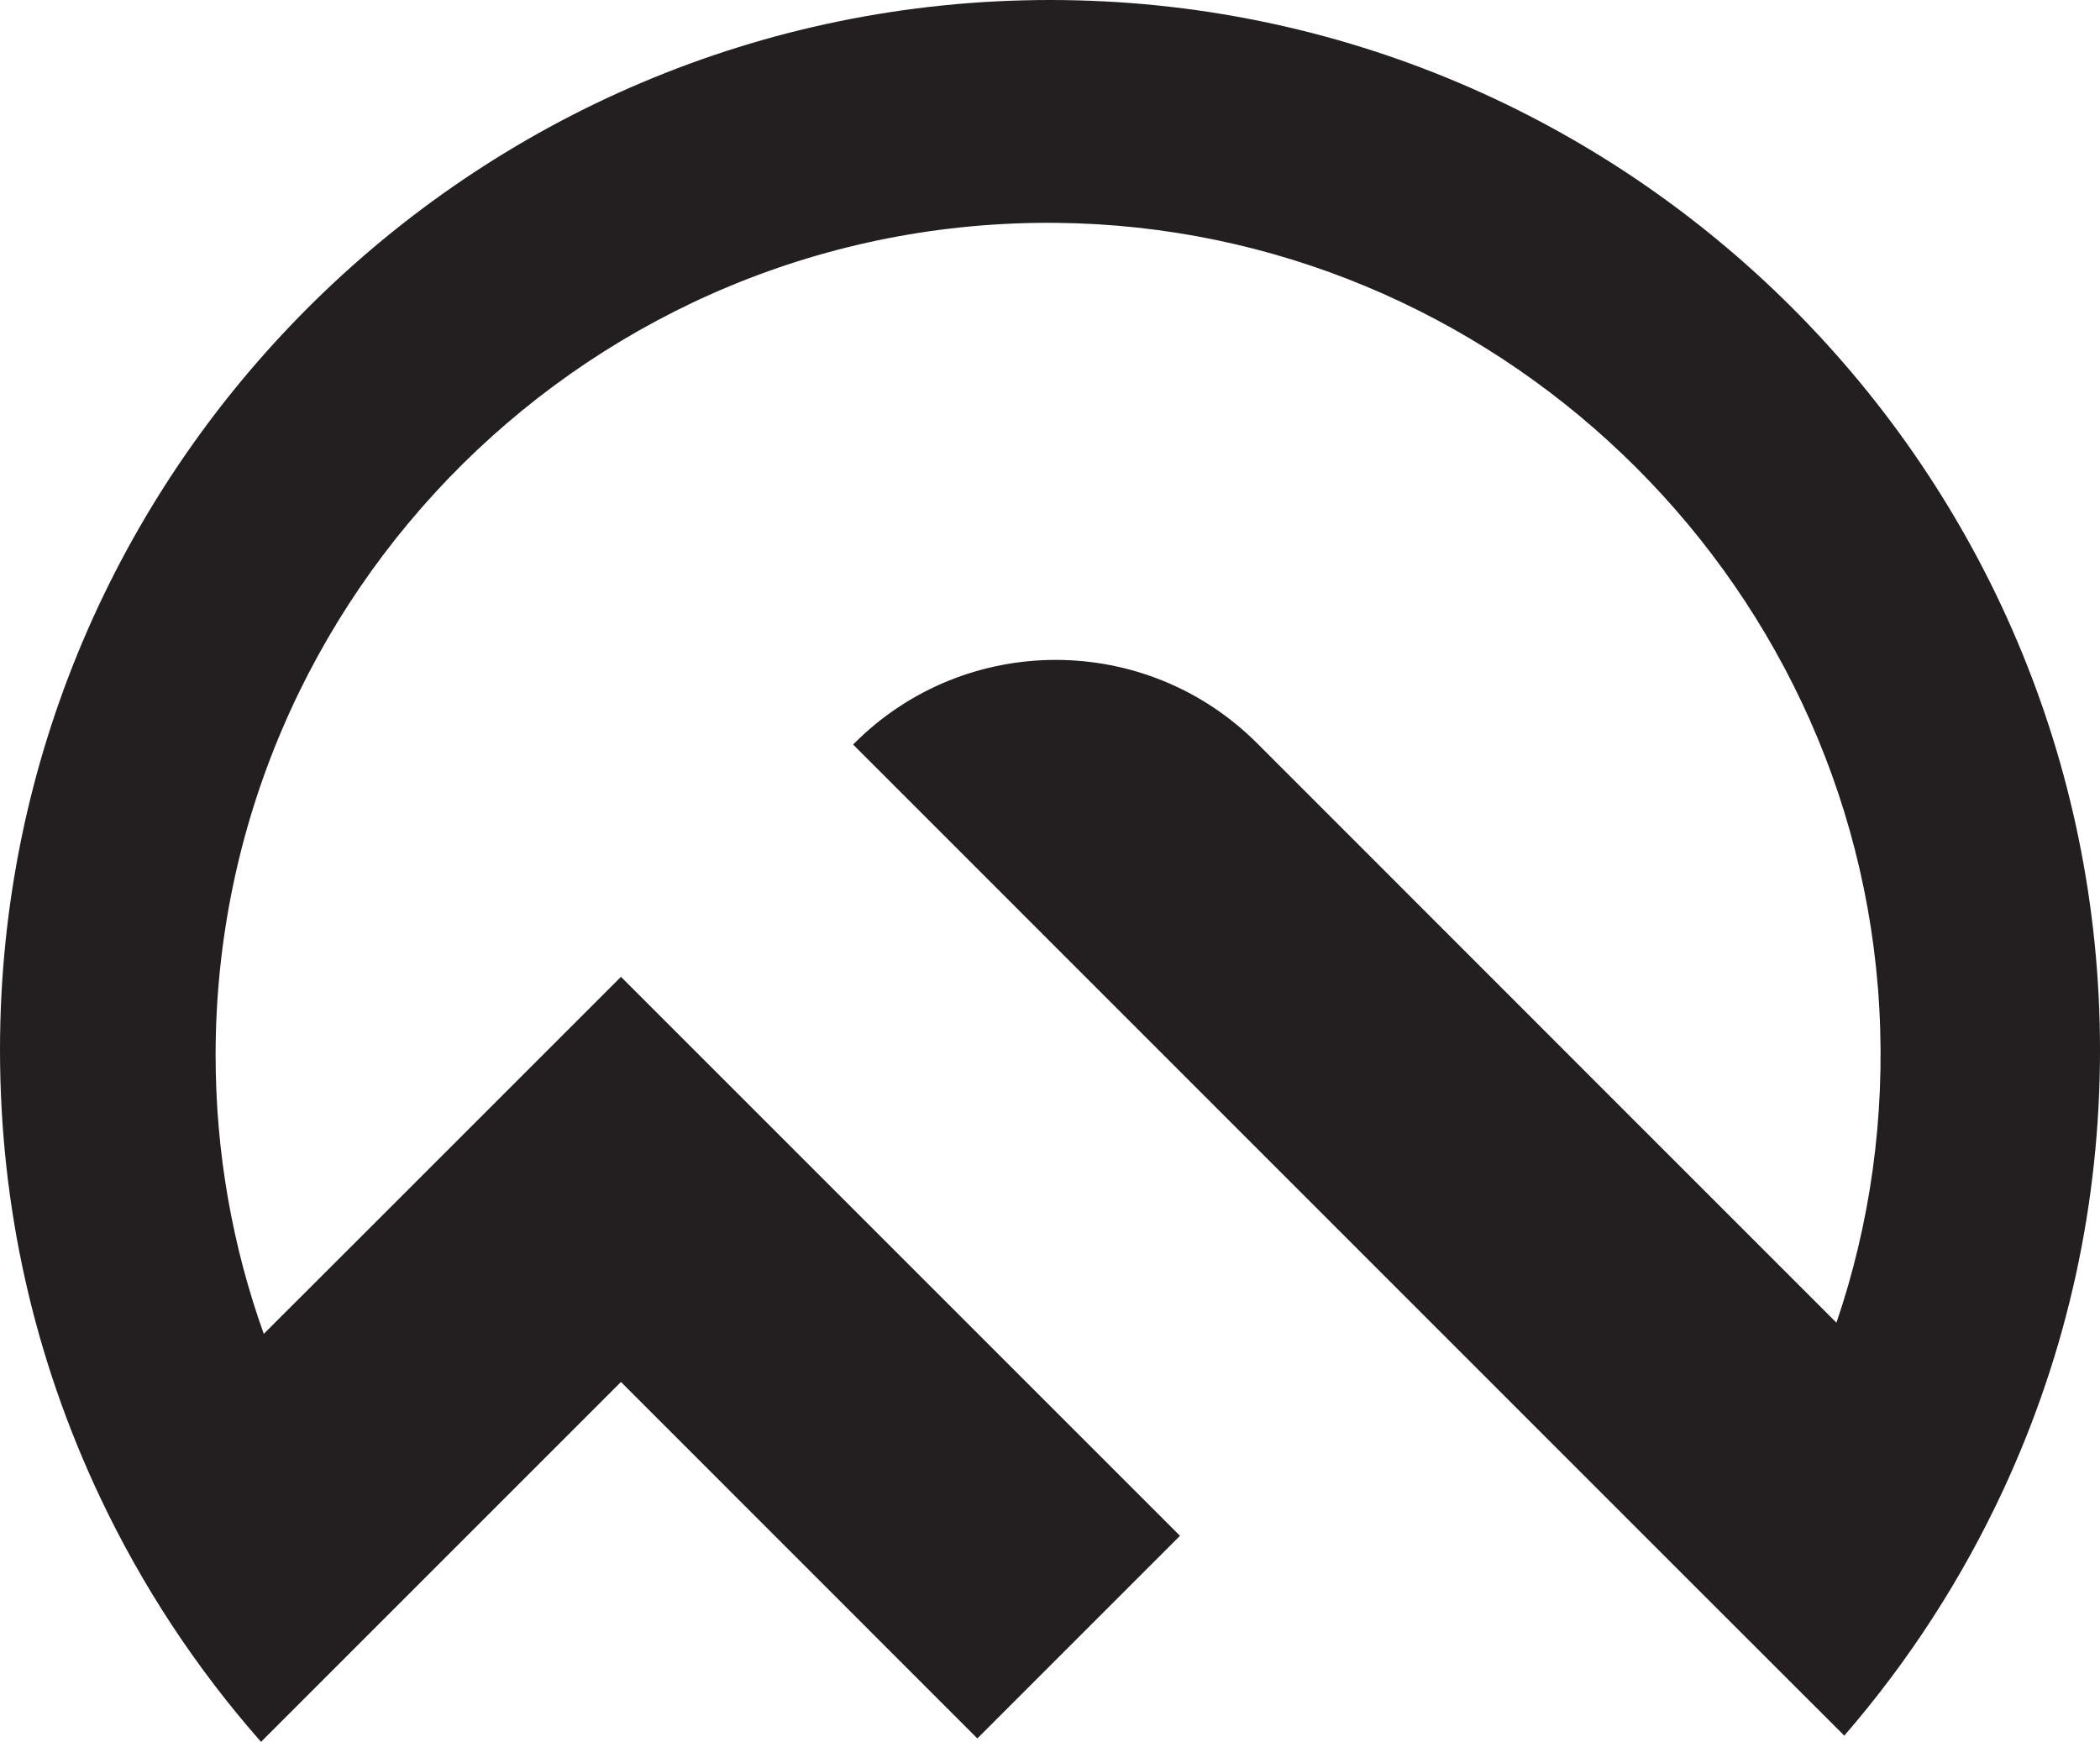 <?xml version="1.0" encoding="UTF-8"?>
<svg id="LOGO" xmlns="http://www.w3.org/2000/svg" viewBox="0 0 300 248.86">
  <defs>
    <style>
      .cls-1 {
        fill: #231f20;
      }
    </style>
  </defs>
  <path class="cls-1" d="M300,149.99c0,21.92-4.64,43.07-13.79,62.81-5.89,12.71-13.55,24.56-22.74,35.17l-21.85-21.83L121.87,106.37l.15-.15c15.9-15.92,41.69-15.92,57.6,0l.02,.02,54.78,54.8,27.93,27.93c4.77-14,6.99-29.18,6.12-44.96-3.45-62.11-55.27-111.53-117.48-112.17-66.15-.68-120.17,52.92-120.19,118.92,0,13.96,2.43,27.36,6.88,39.81l17.15-17.13,33.88-33.88,79.86,79.86-28.95,28.95-50.91-50.93-29.88,29.88-21.54,21.54c-9.27-10.52-17-22.28-22.98-34.92C4.81,193.84,0,172.33,0,149.99,0,67.28,67.28,0,150.01,0s149.99,67.28,149.99,149.99Z"/>
</svg>